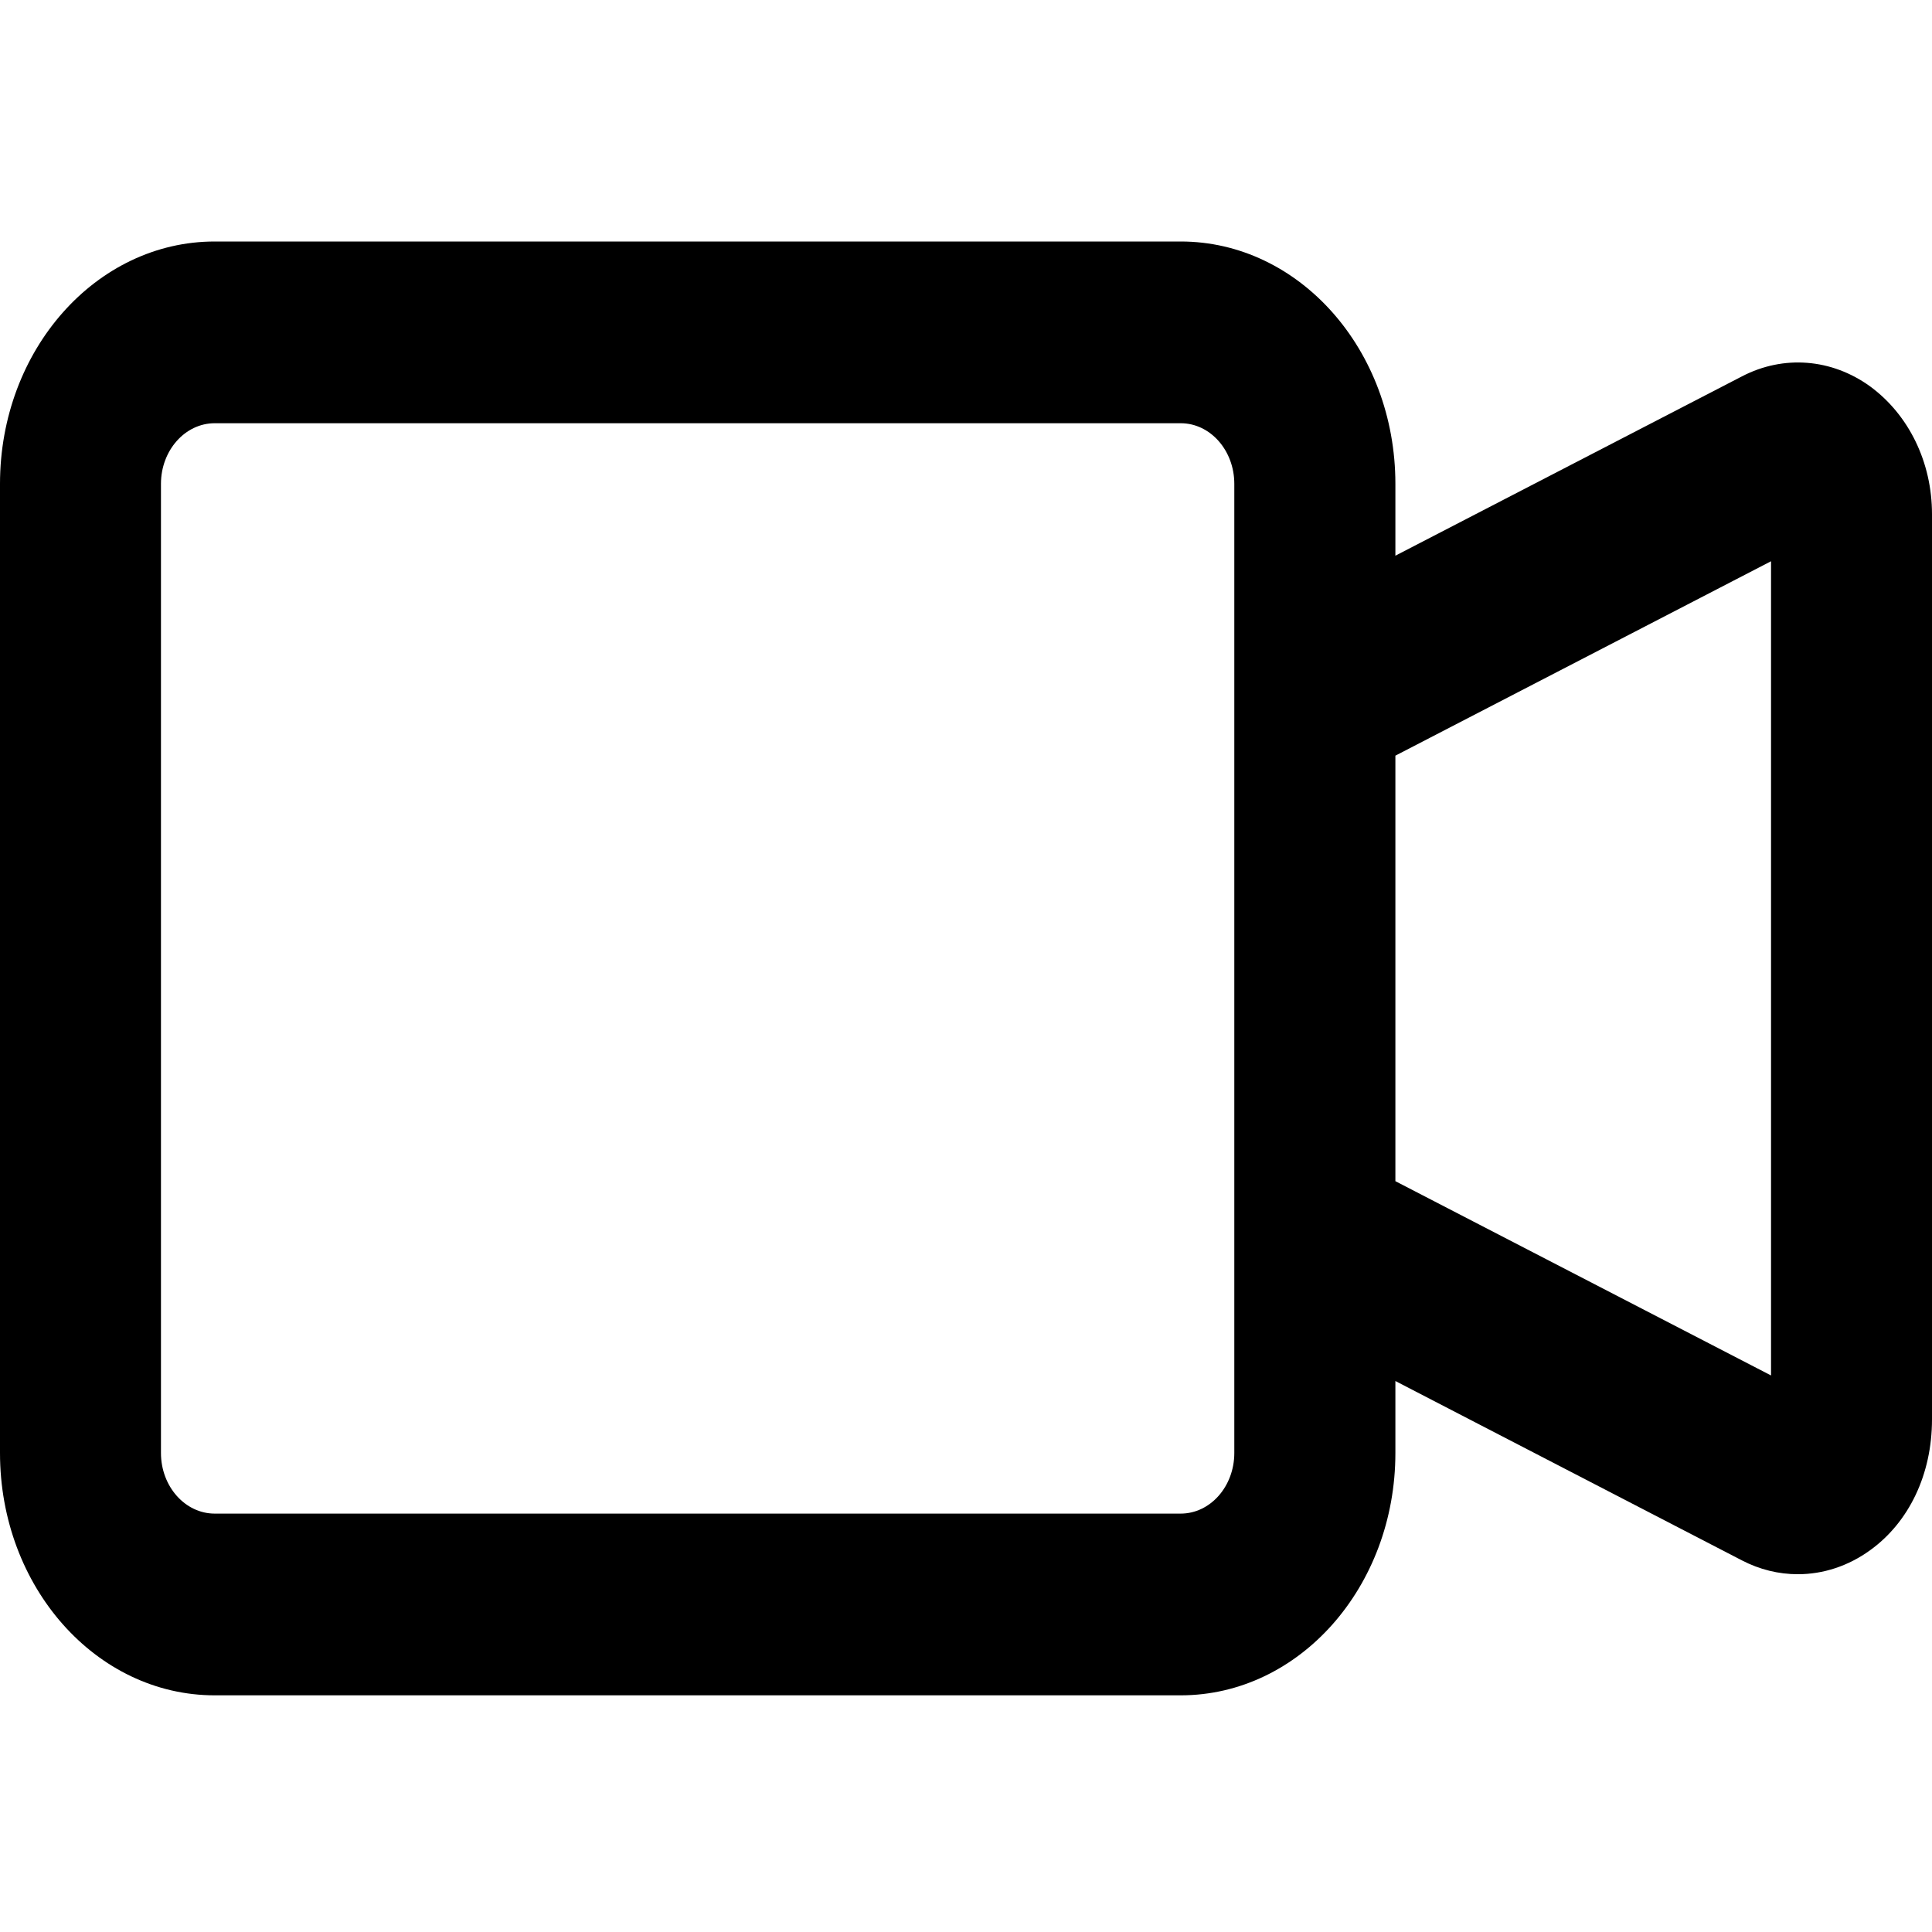 <svg viewBox="0 0 16 16" xmlns="http://www.w3.org/2000/svg"><path d="M15.489 3.201C15.169 2.969 14.77 2.938 14.426 3.117L11.556 4.602V4.007C11.556 2.898 10.76 2 9.778 2H1.778C0.796 2 0 2.898 0 4.007V12.033C0 13.142 0.796 14.04 1.778 14.04H9.778C10.76 14.04 11.556 13.142 11.556 12.033V11.437L14.425 12.922C14.573 12.999 14.731 13.037 14.889 13.037C15.098 13.037 15.306 12.97 15.488 12.838C15.808 12.607 16 12.212 16 11.754V4.258C16 3.828 15.808 3.436 15.489 3.201ZM10.222 12.033C10.222 12.31 10.023 12.535 9.778 12.535H1.778C1.533 12.535 1.333 12.31 1.333 12.033V4.007C1.333 3.73 1.533 3.505 1.778 3.505H9.778C10.023 3.505 10.222 3.73 10.222 4.007V12.033ZM14.667 11.391L11.556 9.782V6.258L14.667 4.648V11.391Z"/></svg>